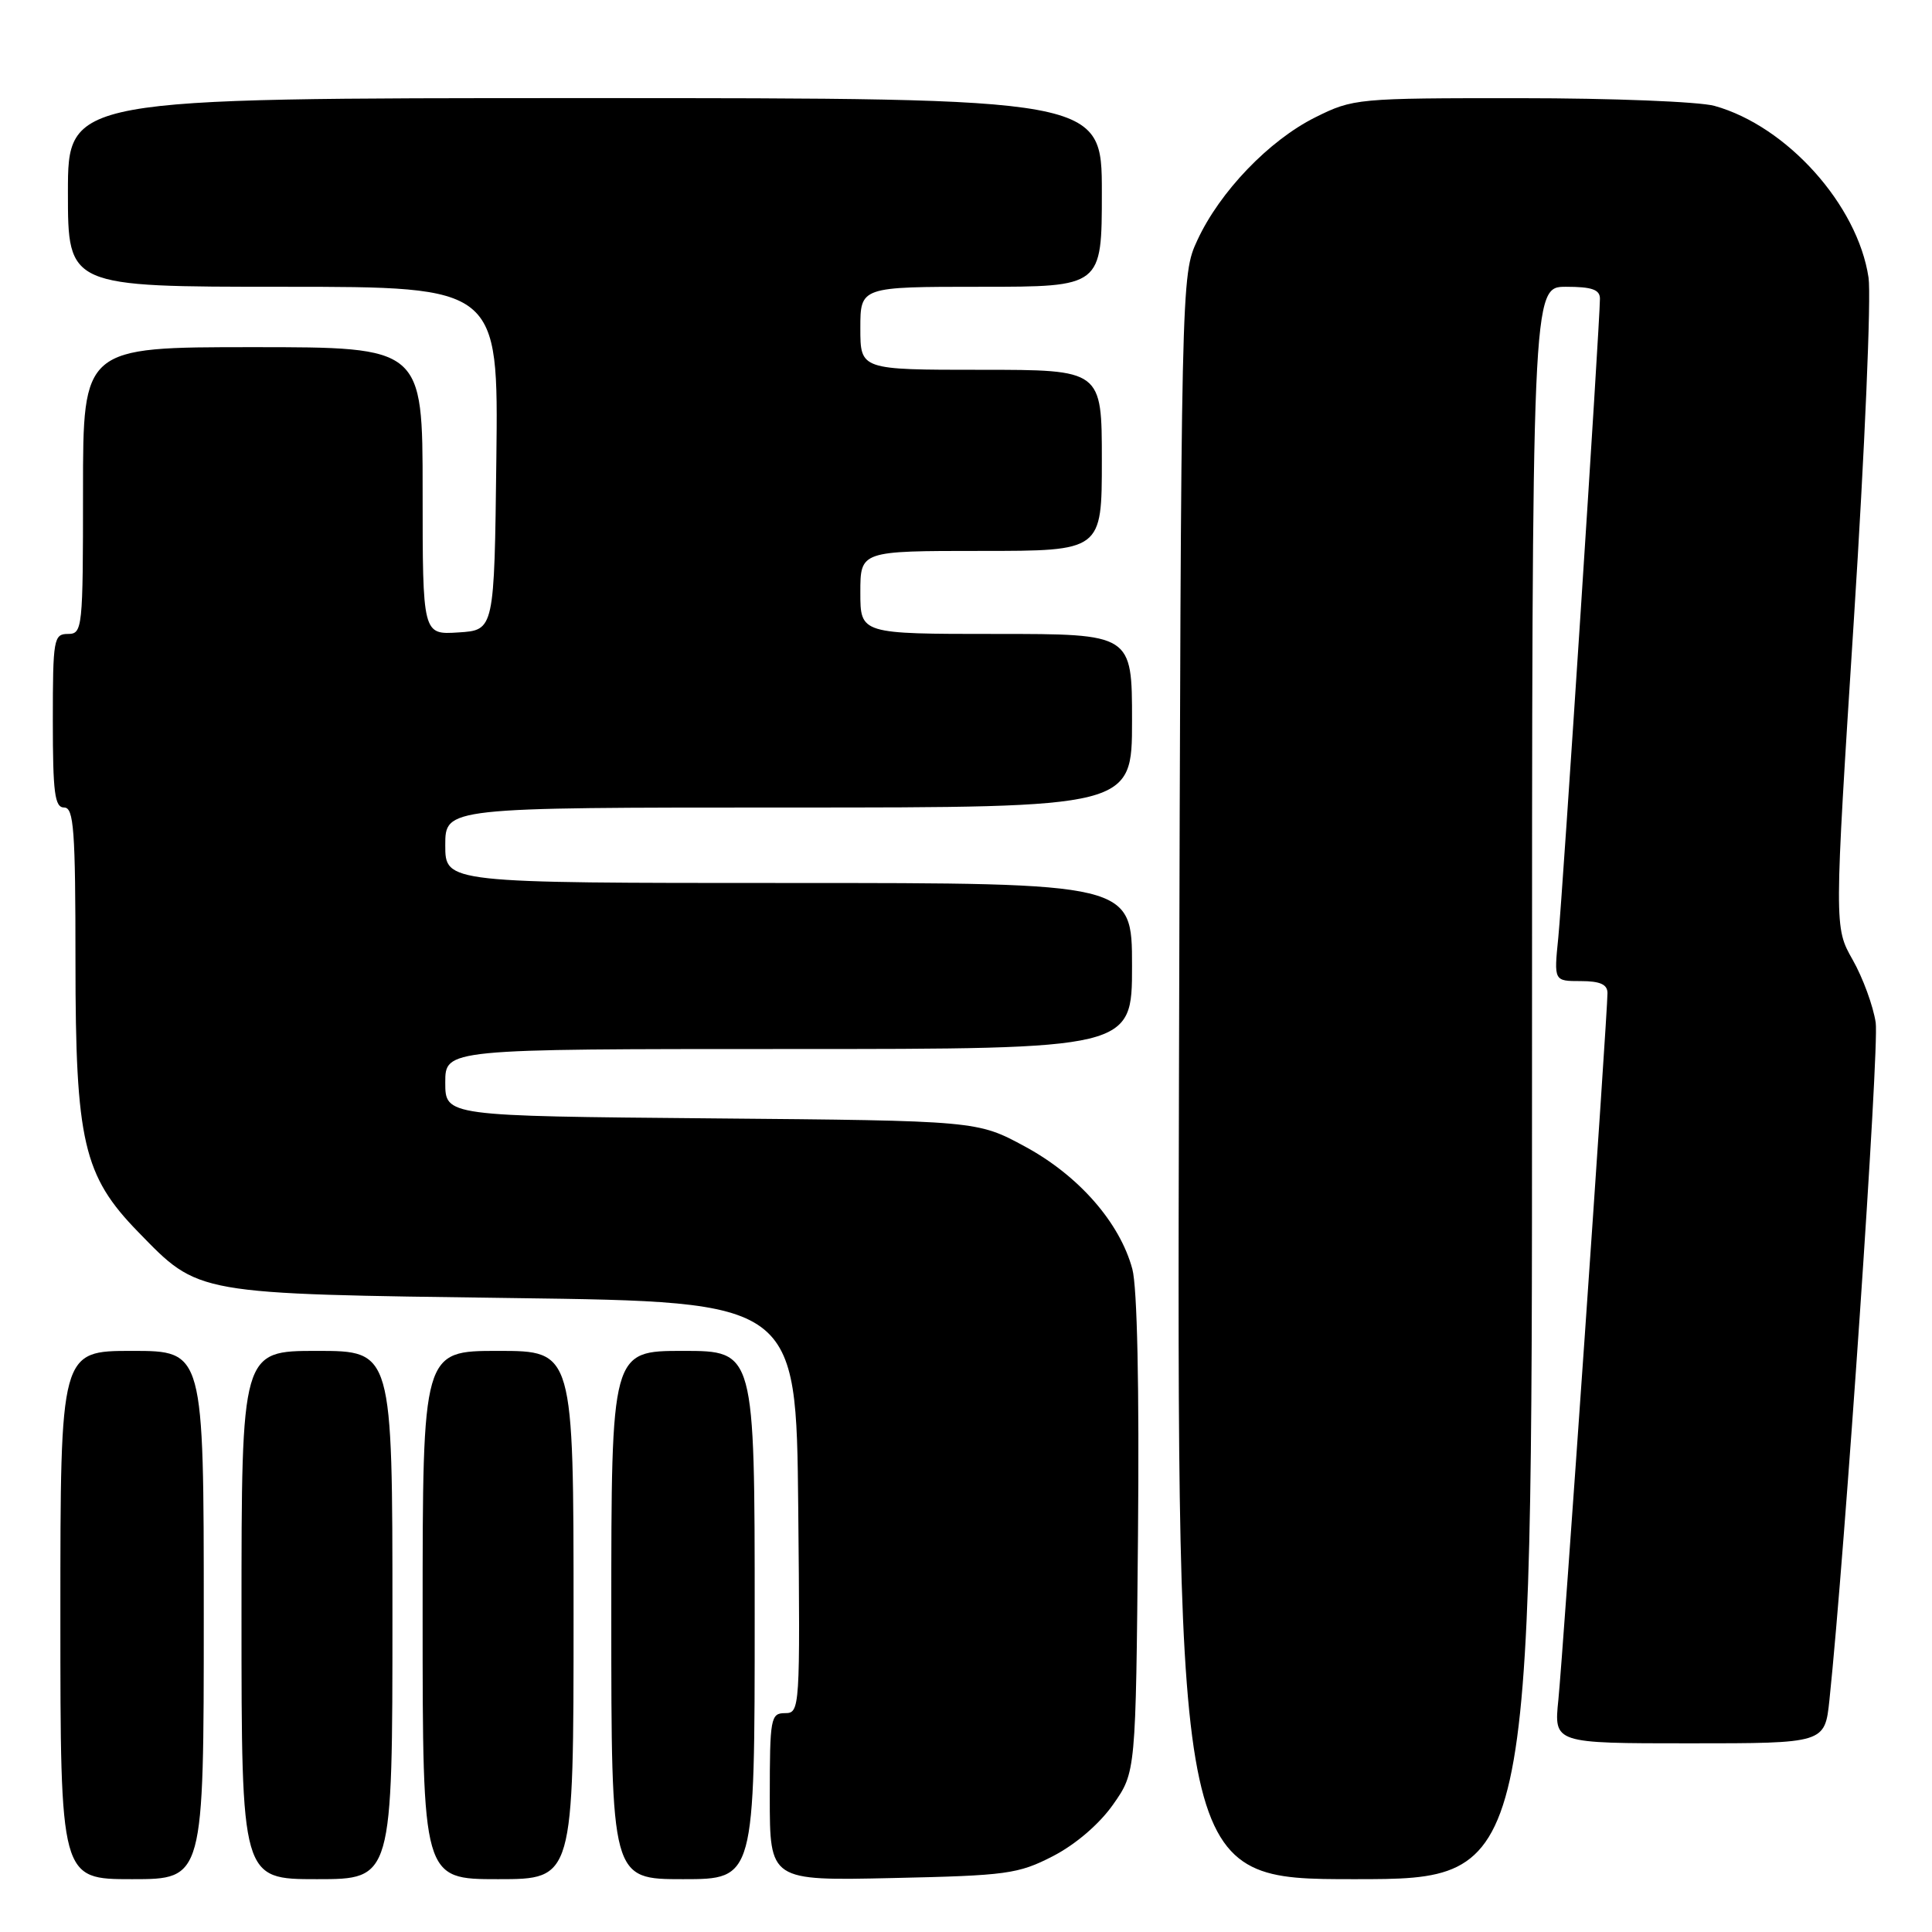 <?xml version="1.0" encoding="UTF-8" standalone="no"?>
<!DOCTYPE svg PUBLIC "-//W3C//DTD SVG 1.1//EN" "http://www.w3.org/Graphics/SVG/1.1/DTD/svg11.dtd" >
<svg xmlns="http://www.w3.org/2000/svg" xmlns:xlink="http://www.w3.org/1999/xlink" version="1.1" viewBox="0 0 256 256">
 <g >
 <path fill="currentColor"
d=" M 27.00 214.00 C 27.00 179.00 27.00 179.00 17.50 179.00 C 8.00 179.00 8.00 179.00 8.00 214.00 C 8.00 249.00 8.00 249.00 17.50 249.00 C 27.00 249.00 27.00 249.00 27.00 214.00 Z  M 52.00 214.00 C 52.00 179.00 52.00 179.00 42.00 179.00 C 32.00 179.00 32.00 179.00 32.00 214.00 C 32.00 249.00 32.00 249.00 42.00 249.00 C 52.00 249.00 52.00 249.00 52.00 214.00 Z  M 76.00 214.00 C 76.00 179.00 76.00 179.00 66.00 179.00 C 56.00 179.00 56.00 179.00 56.00 214.00 C 56.00 249.00 56.00 249.00 66.00 249.00 C 76.00 249.00 76.00 249.00 76.00 214.00 Z  M 100.00 214.00 C 100.00 179.00 100.00 179.00 90.50 179.00 C 81.00 179.00 81.00 179.00 81.00 214.00 C 81.00 249.00 81.00 249.00 90.50 249.00 C 100.00 249.00 100.00 249.00 100.00 214.00 Z  M 139.52 245.95 C 142.52 244.40 145.67 241.70 147.49 239.11 C 150.50 234.83 150.50 234.83 150.79 203.42 C 150.97 183.87 150.69 170.56 150.04 168.15 C 148.38 162.00 142.95 155.79 135.85 151.94 C 129.50 148.50 129.50 148.50 94.25 148.19 C 59.00 147.88 59.00 147.88 59.00 143.44 C 59.00 139.00 59.00 139.00 104.50 139.00 C 150.00 139.00 150.00 139.00 150.00 128.00 C 150.00 117.00 150.00 117.00 104.50 117.00 C 59.00 117.00 59.00 117.00 59.00 112.00 C 59.00 107.00 59.00 107.00 104.50 107.00 C 150.00 107.00 150.00 107.00 150.00 95.50 C 150.00 84.00 150.00 84.00 132.00 84.00 C 114.00 84.00 114.00 84.00 114.00 78.50 C 114.00 73.00 114.00 73.00 130.00 73.00 C 146.00 73.00 146.00 73.00 146.00 61.00 C 146.00 49.00 146.00 49.00 130.00 49.00 C 114.00 49.00 114.00 49.00 114.00 43.50 C 114.00 38.00 114.00 38.00 130.00 38.00 C 146.00 38.00 146.00 38.00 146.00 25.50 C 146.00 13.00 146.00 13.00 77.50 13.00 C 9.00 13.00 9.00 13.00 9.00 25.50 C 9.00 38.00 9.00 38.00 37.52 38.00 C 66.04 38.00 66.04 38.00 65.77 60.75 C 65.50 83.50 65.50 83.50 60.75 83.80 C 56.00 84.11 56.00 84.11 56.00 65.05 C 56.00 46.00 56.00 46.00 33.50 46.00 C 11.00 46.00 11.00 46.00 11.00 65.00 C 11.00 83.33 10.93 84.00 9.00 84.00 C 7.12 84.00 7.00 84.67 7.00 95.50 C 7.00 105.06 7.25 107.00 8.50 107.00 C 9.78 107.00 10.00 109.94 10.00 127.46 C 10.00 151.27 11.05 155.79 18.31 163.24 C 26.43 171.58 25.62 171.43 68.00 172.00 C 105.50 172.50 105.50 172.50 105.77 199.75 C 106.03 226.49 105.99 227.00 104.02 227.00 C 102.12 227.00 102.00 227.64 102.00 238.10 C 102.00 249.21 102.00 249.21 118.28 248.85 C 133.40 248.52 134.91 248.32 139.52 245.95 Z  M 203.00 143.50 C 203.00 38.00 203.00 38.00 207.50 38.00 C 210.93 38.00 212.00 38.37 212.00 39.58 C 212.00 42.66 207.05 118.60 206.48 124.25 C 205.90 130.00 205.90 130.00 209.45 130.00 C 212.03 130.00 213.00 130.44 213.00 131.59 C 213.00 134.40 207.10 219.28 206.49 225.25 C 205.90 231.00 205.90 231.00 223.85 231.00 C 241.80 231.00 241.80 231.00 242.41 225.25 C 244.46 205.73 249.03 138.83 248.54 135.50 C 248.21 133.30 246.84 129.56 245.49 127.18 C 243.04 122.86 243.04 122.86 245.65 82.07 C 247.09 59.63 247.96 39.25 247.59 36.78 C 246.15 27.15 236.77 16.70 227.18 14.03 C 225.16 13.47 213.58 13.01 201.45 13.01 C 179.81 13.00 179.30 13.05 174.28 15.55 C 168.16 18.60 161.63 25.40 158.66 31.82 C 156.50 36.50 156.50 36.50 156.22 142.75 C 155.95 249.00 155.95 249.00 179.47 249.00 C 203.00 249.00 203.00 249.00 203.00 143.50 Z "/>
</g>
</svg>